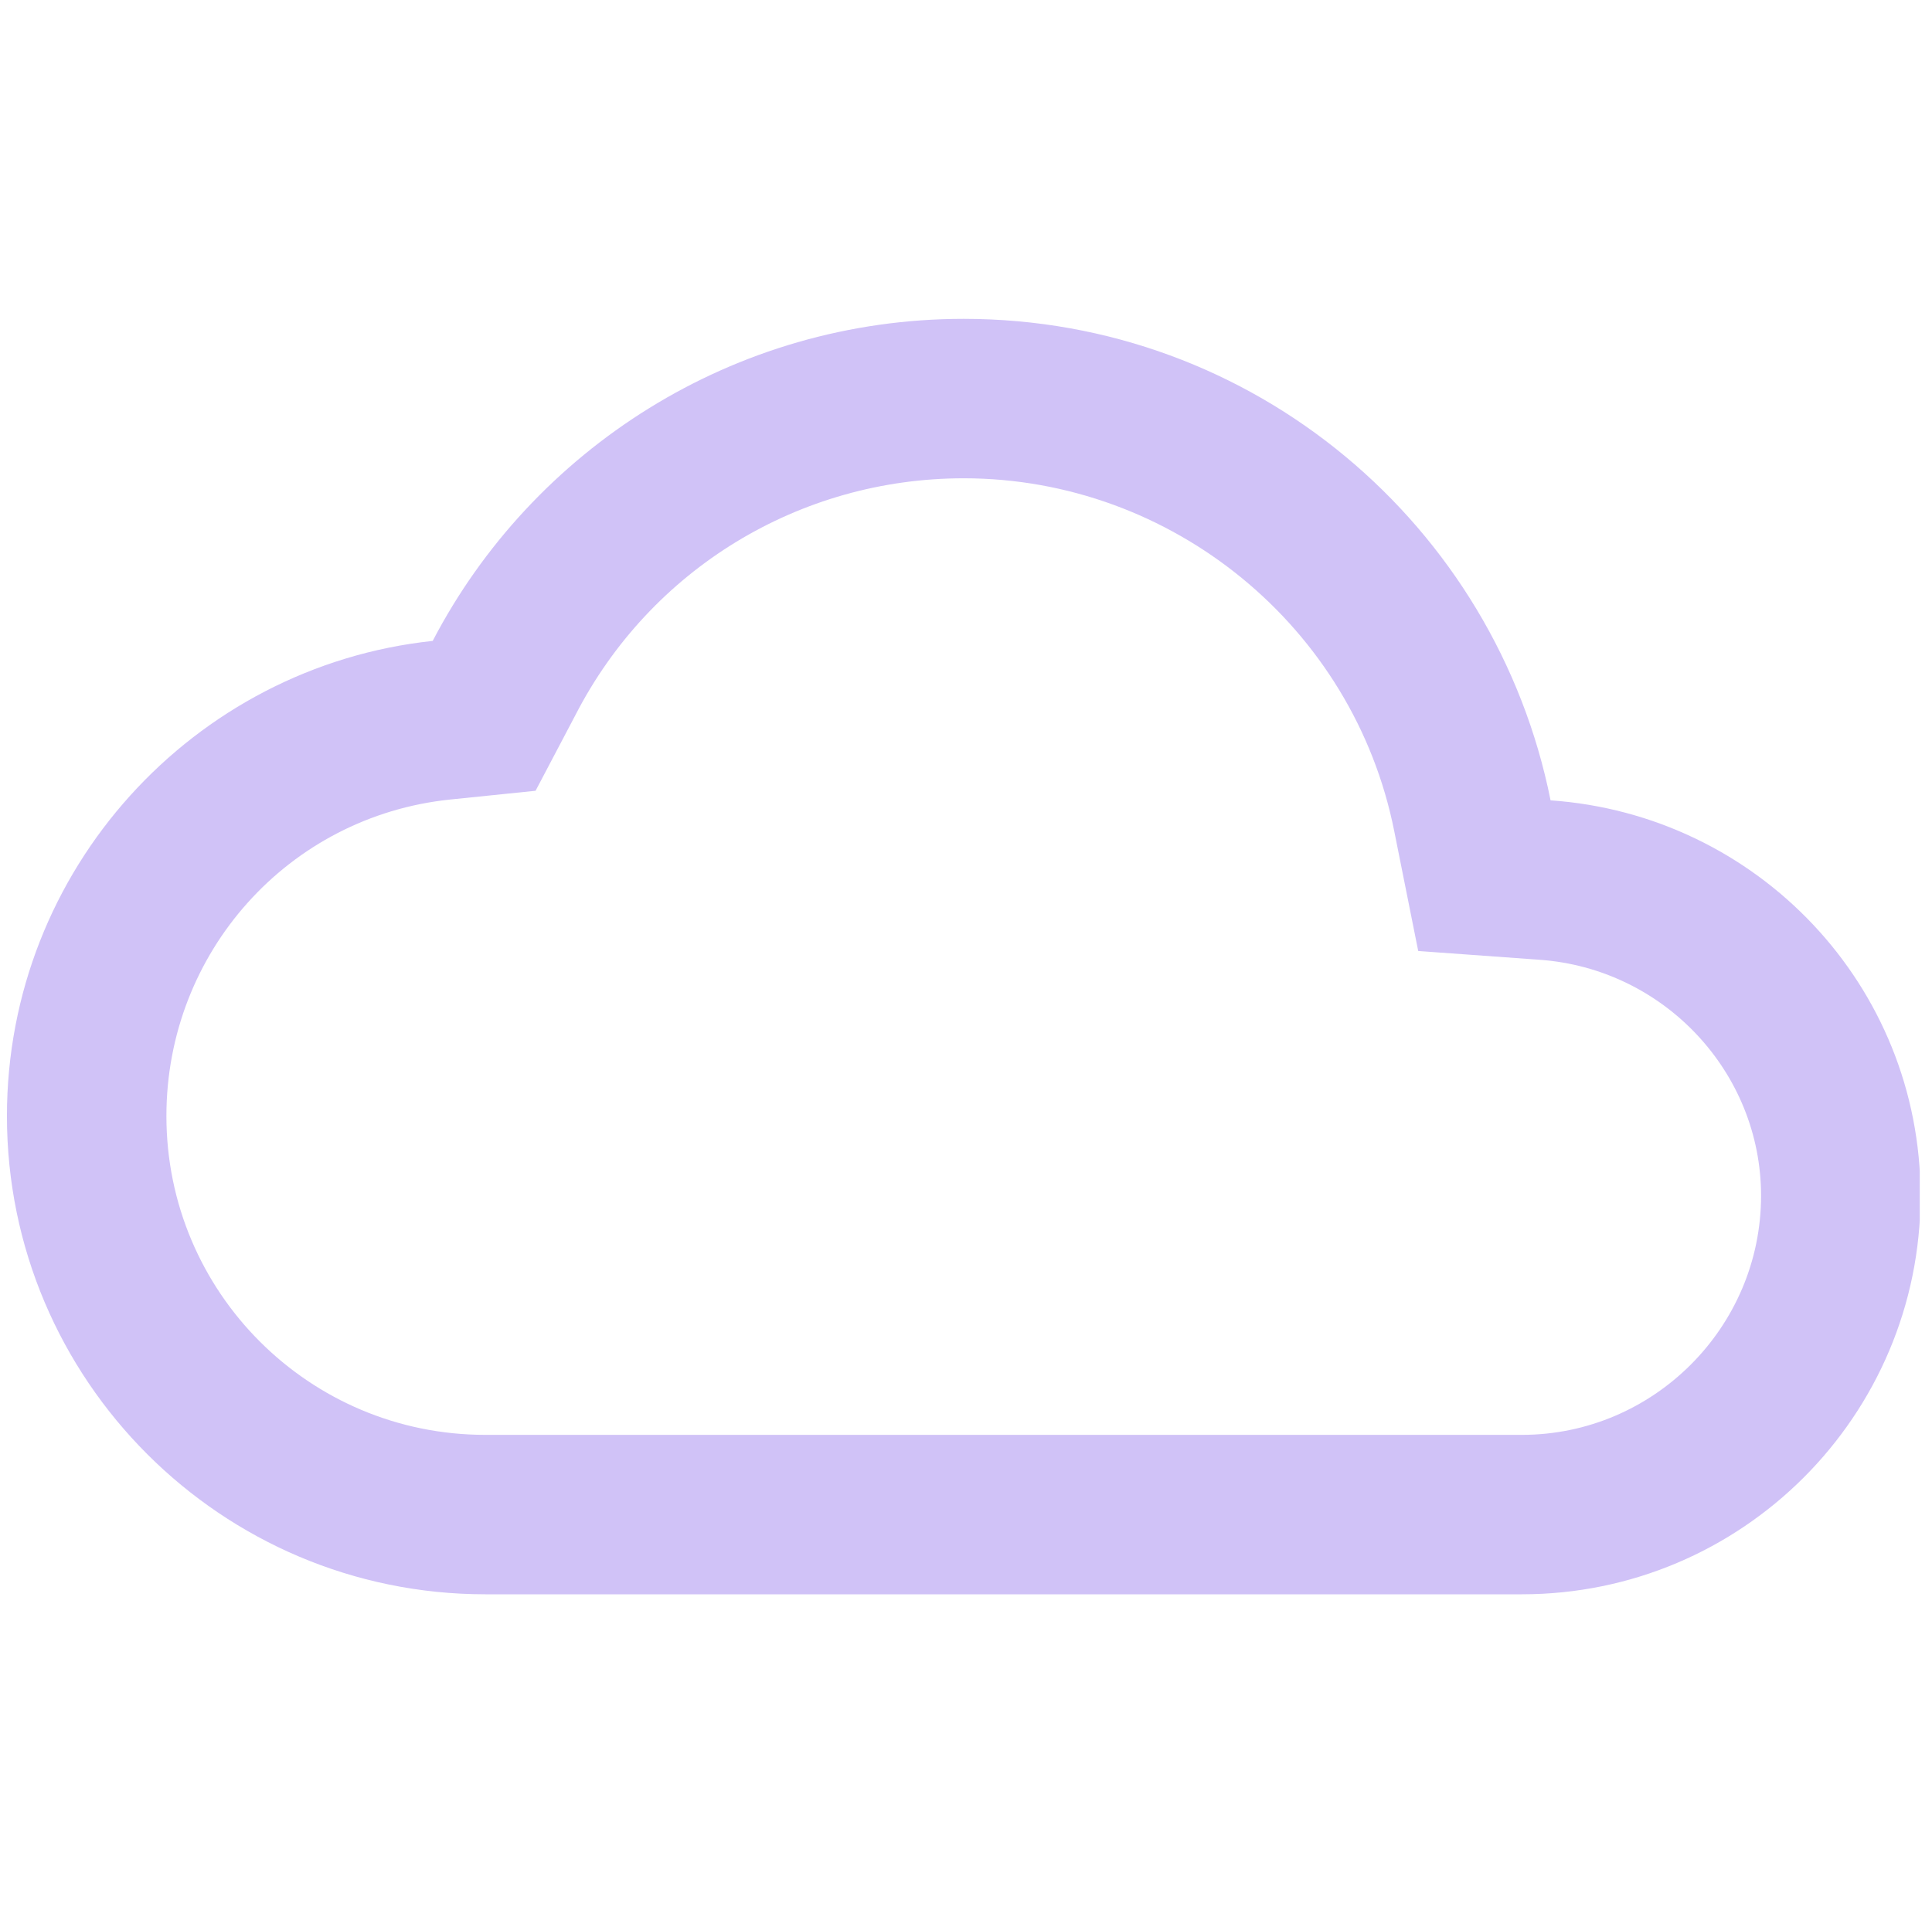 <svg width="105" height="104" viewBox="0 0 105 104" fill="none" xmlns="http://www.w3.org/2000/svg">
<g clip-path="url(#clip0_352_1812)">
<path d="M52.377 26C63.687 26 73.567 34.06 75.777 45.197L77.077 51.697L83.664 52.173C90.424 52.65 95.71 58.283 95.71 65C95.71 72.15 89.86 78 82.71 78H26.377C16.8 78 9.044 70.243 9.044 60.667C9.044 51.783 15.674 44.373 24.47 43.463L29.107 42.987L31.274 38.87C35.347 30.94 43.45 26 52.377 26ZM52.377 17.333C39.854 17.333 28.934 24.44 23.517 34.84C10.517 36.227 0.377 47.277 0.377 60.667C0.377 75.01 12.034 86.667 26.377 86.667H82.71C94.67 86.667 104.377 76.96 104.377 65C104.377 53.56 95.494 44.287 84.27 43.507C81.28 28.557 68.15 17.333 52.377 17.333Z" fill="#D0C2F7"/>
</g>
<defs>
<clipPath id="clip0_352_1812">
<rect width="104" height="104" fill="white" transform="translate(0.334)"/>
</clipPath>
</defs>
</svg>
